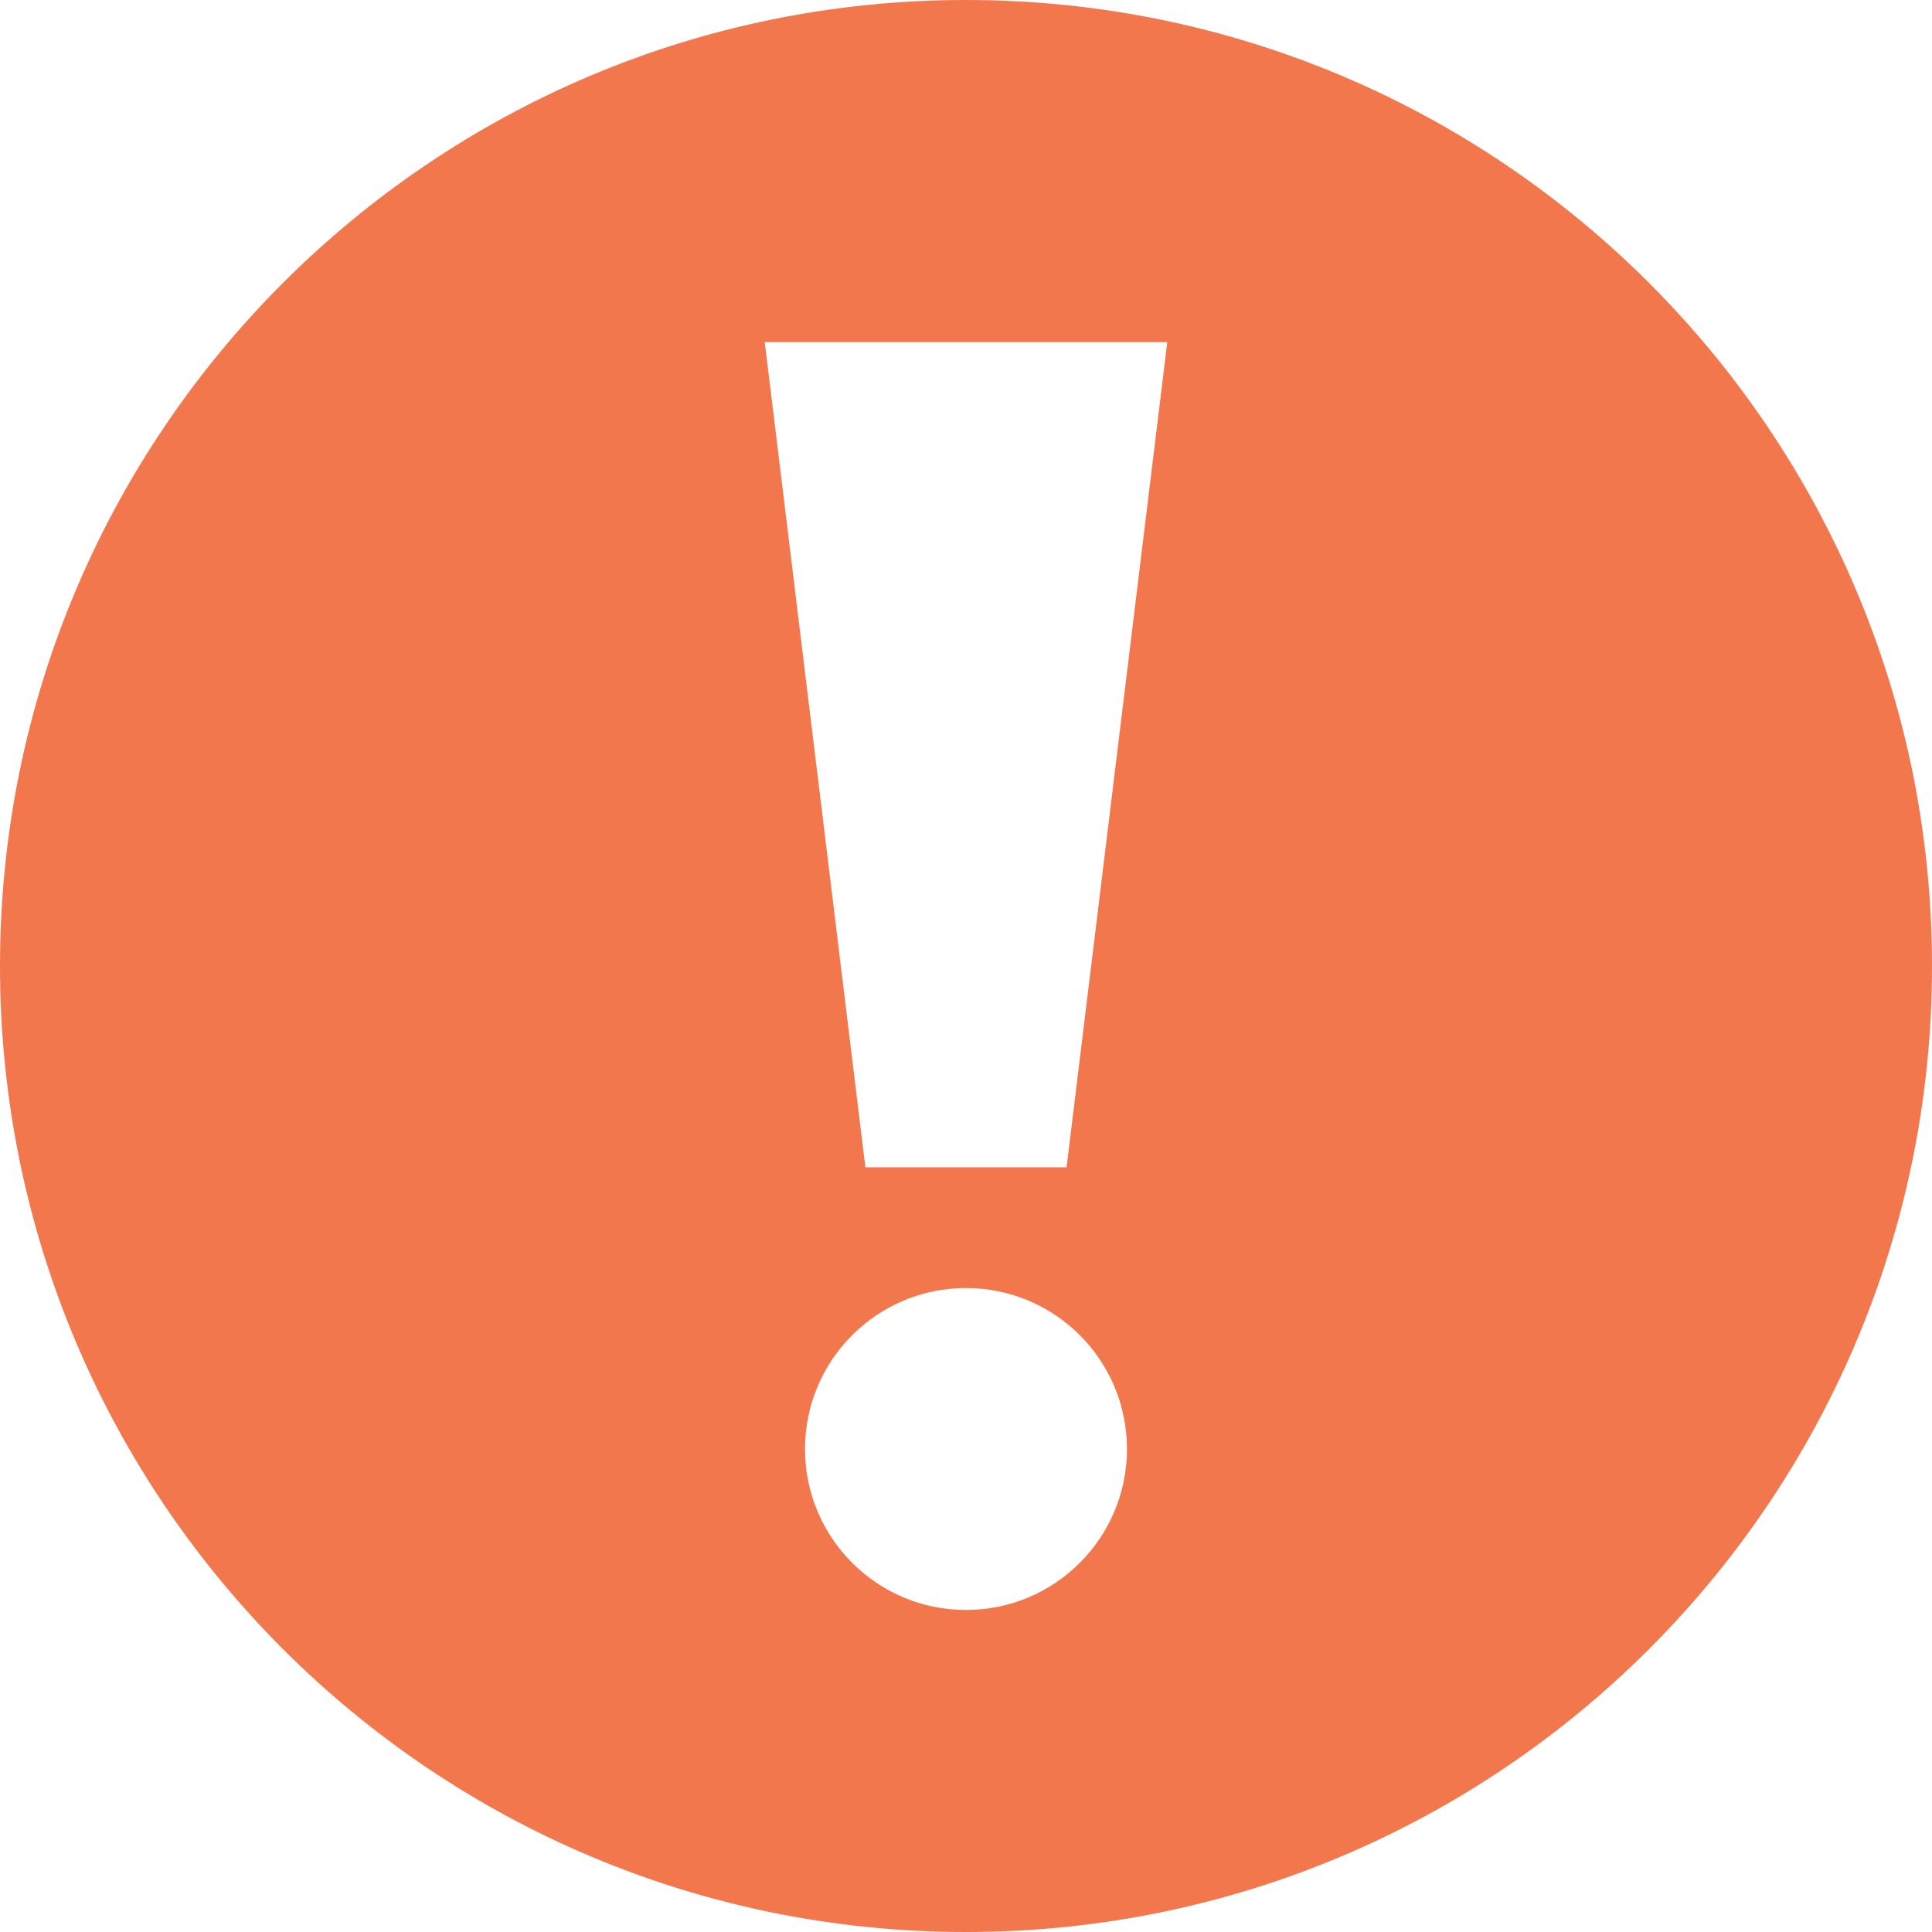 <?xml version="1.0" encoding="UTF-8"?>
<!-- Generator: Adobe Illustrator 15.0.2, SVG Export Plug-In . SVG Version: 6.00 Build 0)  -->
<!DOCTYPE svg PUBLIC "-//W3C//DTD SVG 1.1//EN" "http://www.w3.org/Graphics/SVG/1.1/DTD/svg11.dtd">
<svg xmlns="http://www.w3.org/2000/svg" xmlns:xlink="http://www.w3.org/1999/xlink" version="1.1" id="Layer_1" x="0px" y="0px" width="12px" height="12px" viewBox="0 0 512 512" enable-background="new 0 0 12 12" xml:space="preserve">
<path d="M256,0c141.382,0,256,114.618,256,256S397.382,512,256,512S0,397.382,0,256S114.618,0,256,0z M202.664,90.664  l26.672,218.678h53.322l26.684-218.678H202.664z M256,341.342c-23.565,0-42.664,19.093-42.664,42.658s19.099,42.658,42.664,42.658  s42.658-19.093,42.658-42.658S279.565,341.342,256,341.342z" fill="#f3774c"/>
</svg>

